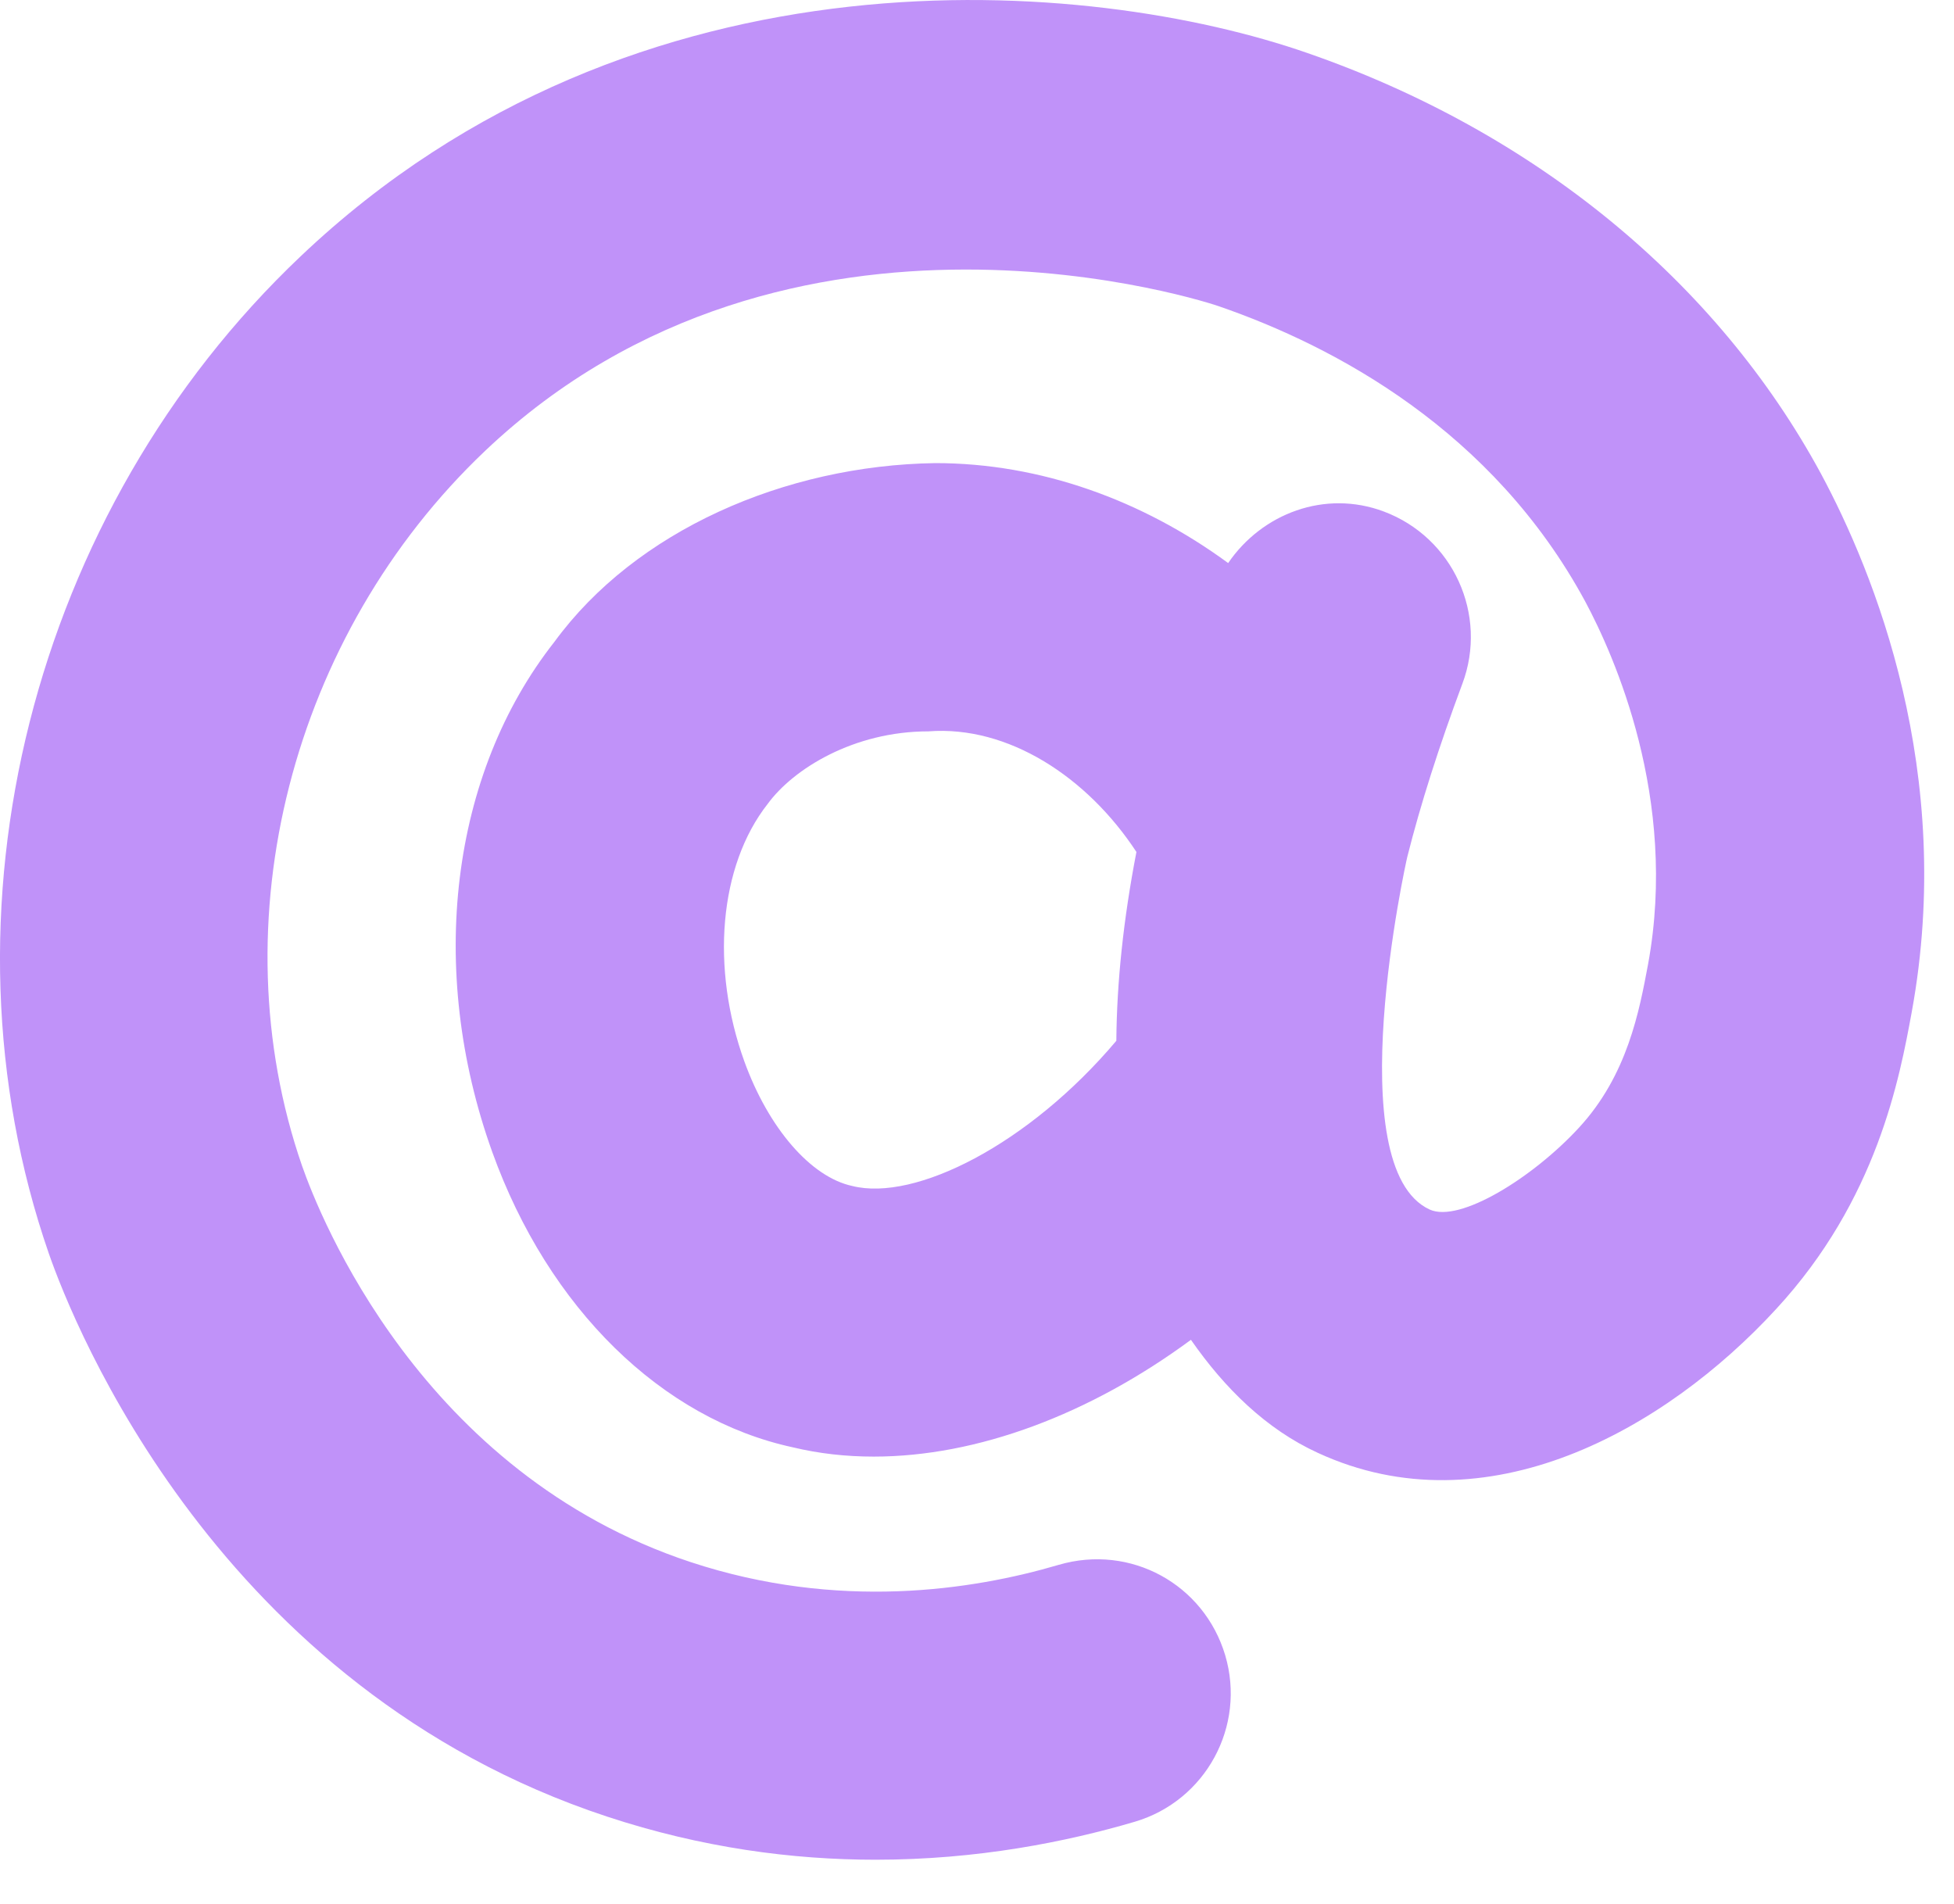 <svg width="39" height="38" viewBox="0 0 39 38" fill="none" xmlns="http://www.w3.org/2000/svg">
<path d="M36.346 9.457C34.262 5.608 30.618 2.624 26.085 1.055C21.788 -0.44 12.716 -1.261 6.001 5.115C0.633 10.204 -1.385 18.202 0.975 25.02C1.472 26.444 4.346 33.691 12.113 36.256C14.012 36.883 15.825 37.118 17.475 37.118C19.511 37.118 21.288 36.761 22.649 36.36C24.067 35.941 24.873 34.452 24.454 33.037C24.032 31.622 22.569 30.811 21.128 31.233C19.404 31.741 16.729 32.148 13.789 31.179C8.403 29.402 6.379 24.271 6.028 23.267C4.346 18.404 5.814 12.671 9.681 9C15.766 3.227 24.249 6.081 24.332 6.114C26.644 6.913 29.789 8.587 31.638 12.002C32.214 13.078 33.498 15.937 32.895 19.239C32.72 20.173 32.485 21.457 31.513 22.509C30.595 23.505 29.132 24.414 28.535 24.141C26.713 23.302 28.065 17.189 28.089 17.099C28.35 16.062 28.719 14.903 29.186 13.651C29.706 12.269 29.001 10.727 27.619 10.209C26.448 9.77 25.191 10.245 24.513 11.238C22.798 9.981 20.765 9.243 18.667 9.243C15.659 9.288 12.683 10.596 11.066 12.81C8.992 15.444 8.516 19.346 9.824 22.99C10.947 26.114 13.212 28.323 15.825 28.887C16.345 29.012 16.883 29.072 17.439 29.072C19.505 29.072 21.749 28.231 23.77 26.741C24.442 27.707 25.271 28.525 26.302 28.997C29.664 30.549 33.237 28.534 35.448 26.129C37.469 23.942 37.915 21.51 38.156 20.202C39.033 15.411 37.398 11.416 36.346 9.457ZM17.011 23.671C16.182 23.493 15.338 22.515 14.856 21.183C14.184 19.32 14.348 17.284 15.323 16.044C15.834 15.346 17.038 14.597 18.53 14.597C20.123 14.475 21.701 15.509 22.682 17.004C22.421 18.354 22.29 19.611 22.281 20.773C20.533 22.845 18.262 23.986 17.011 23.671Z" fill="#C092F9"/>
</svg>
